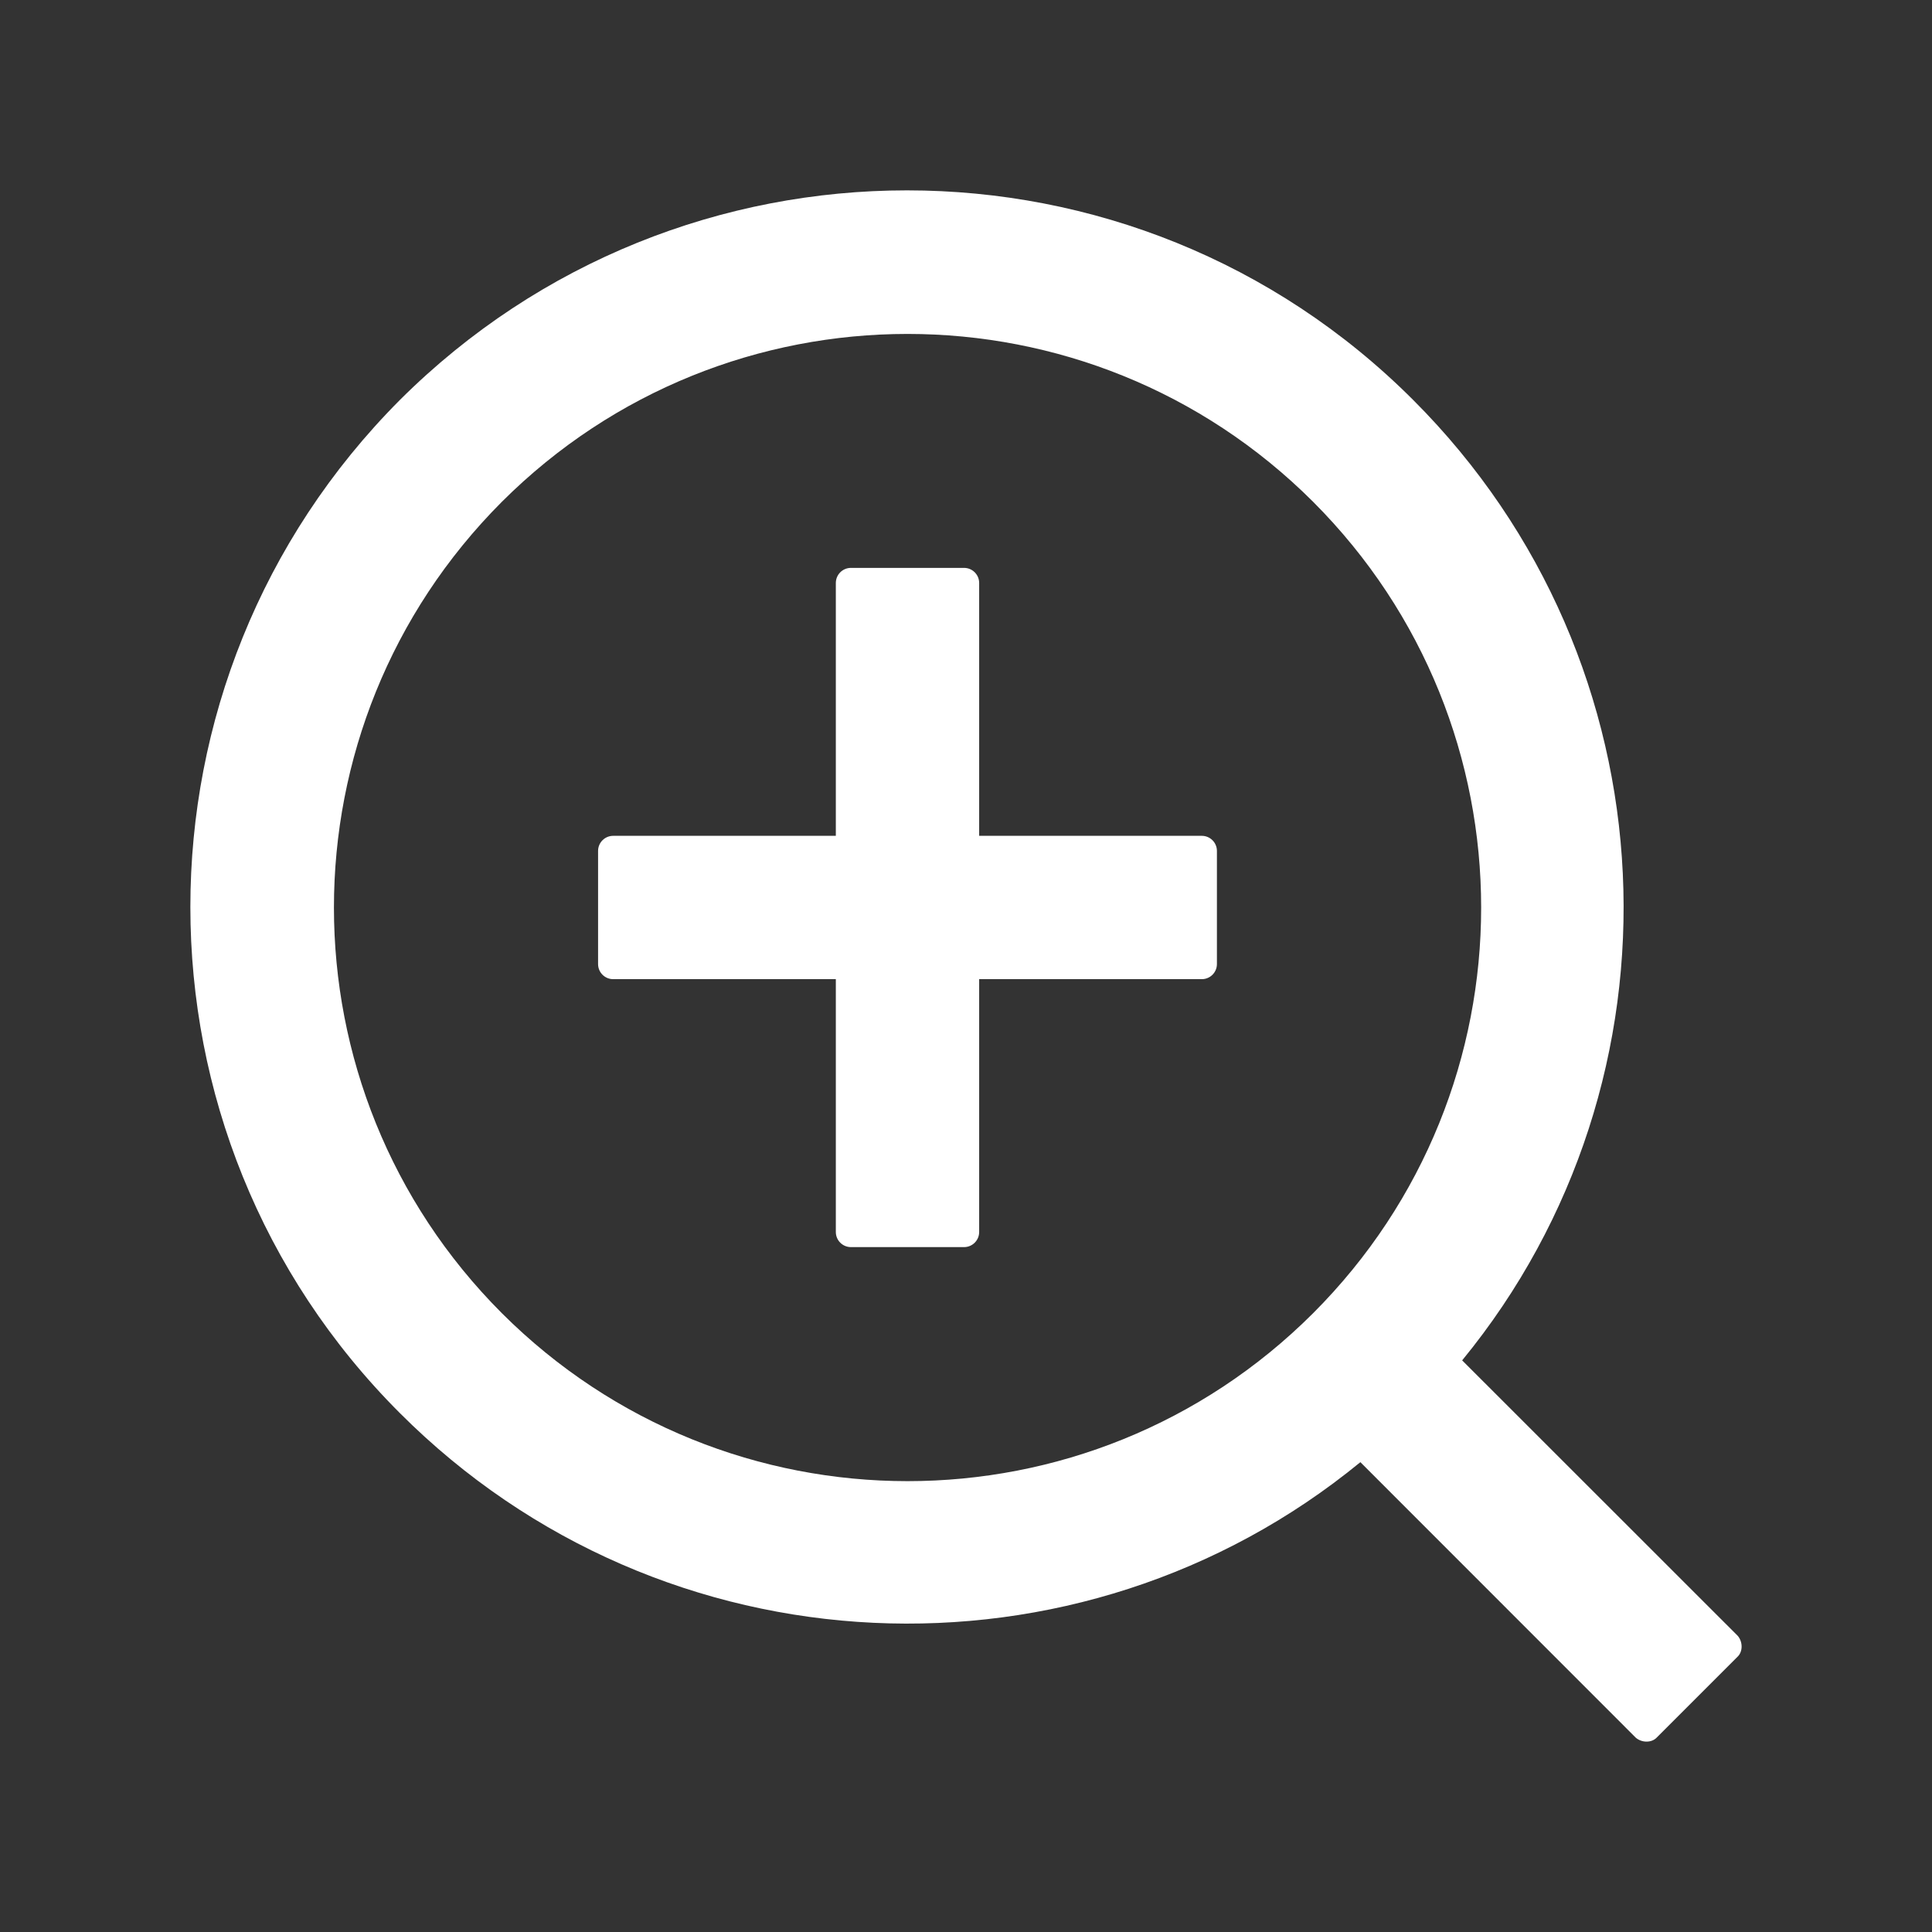 <?xml version="1.0" encoding="UTF-8"?>
<svg width="16px" height="16px" viewBox="0 0 16 16" version="1.1" xmlns="http://www.w3.org/2000/svg" xmlns:xlink="http://www.w3.org/1999/xlink">
    <rect x="0" y="0" width="16" height="16" fill="#333333" stroke="none"/>
    <!-- Generator: Sketch 62 (91390) - https://sketch.com -->
    <title>zoom in</title>
    <desc>Created with Sketch.</desc>
    <g id="页面-1" stroke="none" stroke-width="1" fill="none" fill-rule="evenodd">
        <g id="自定义预设" transform="translate(-867, -483)" fill-rule="nonzero">
            <g id="编组" transform="translate(853, 475)">
                <g id="zoom-in" transform="translate(14, 8)">
                    <rect id="矩形" fill="#000000" opacity="0" x="0" y="0" width="16" height="16"></rect>
                    <path d="M9.953,6.922 L8.109,6.922 L8.109,4.828 C8.109,4.759 8.053,4.703 7.984,4.703 L7.047,4.703 C6.978,4.703 6.922,4.759 6.922,4.828 L6.922,6.922 L5.078,6.922 C5.009,6.922 4.953,6.978 4.953,7.047 L4.953,7.984 C4.953,8.053 5.009,8.109 5.078,8.109 L6.922,8.109 L6.922,10.203 C6.922,10.272 6.978,10.328 7.047,10.328 L7.984,10.328 C8.053,10.328 8.109,10.272 8.109,10.203 L8.109,8.109 L9.953,8.109 C10.022,8.109 10.078,8.053 10.078,7.984 L10.078,7.047 C10.078,6.978 10.022,6.922 9.953,6.922 Z M14.391,13.547 L12.109,11.266 C14.017,8.939 13.884,5.492 11.703,3.312 C9.391,0.998 5.634,0.998 3.312,3.312 C0.998,5.634 0.998,9.391 3.312,11.703 C5.492,13.884 8.939,14.017 11.266,12.109 L13.547,14.391 C13.597,14.434 13.677,14.434 13.719,14.391 L14.391,13.719 C14.434,13.677 14.434,13.597 14.391,13.547 Z M10.875,10.875 C9.019,12.73 6.013,12.73 4.156,10.875 C2.302,9.019 2.302,6.013 4.156,4.156 C6.013,2.302 9.019,2.302 10.875,4.156 C12.73,6.013 12.73,9.019 10.875,10.875 Z" id="形状" fill="#FFFFFF"></path>
                </g>
            </g>
        </g>
    </g>
</svg>